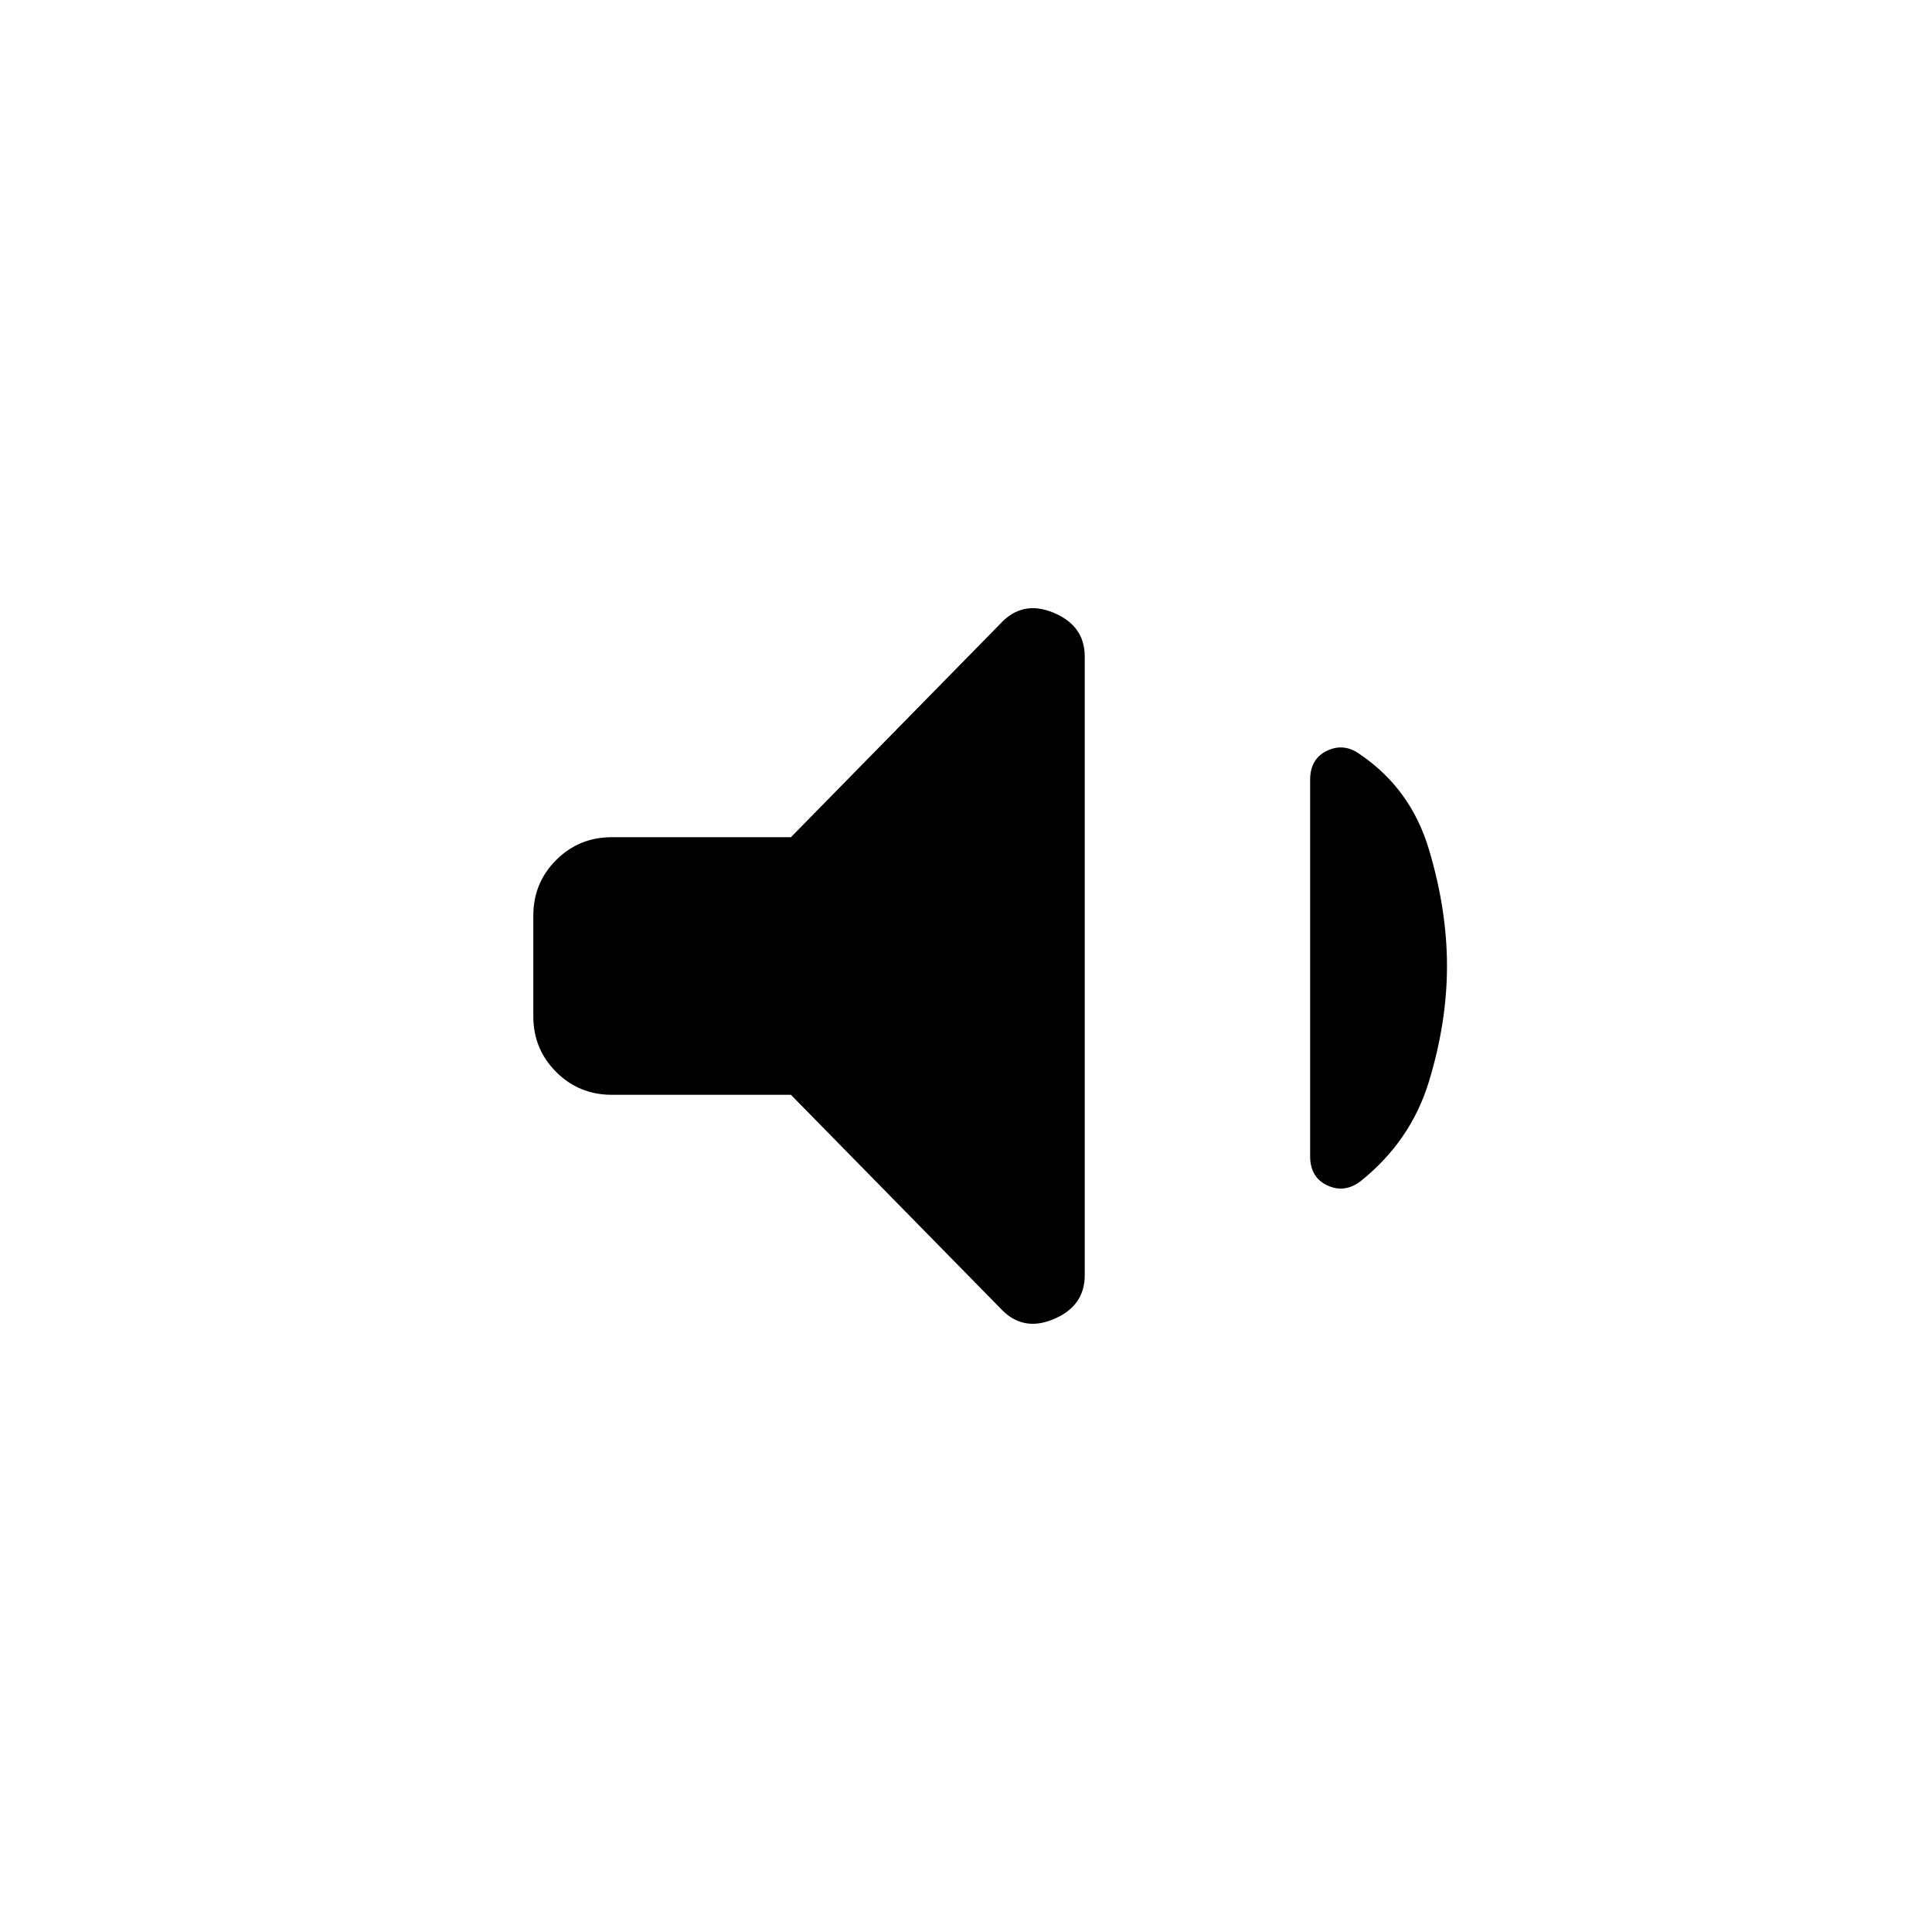 <svg xmlns="http://www.w3.org/2000/svg" height="20" viewBox="0 -960 960 960" width="20"><path d="M393-416h-89q-16.3 0-27.65-11.35Q265-438.7 265-455v-50q0-16.3 11.35-27.65Q287.7-544 304-544h89l104-106q11-12 26.5-5.55t15.5 21.76v307.48q0 15.31-15.5 21.81Q508-298 497-310L393-416Zm326-64q0 28-9 57.5T676-373q-8 6-16.5 2t-8.5-14.47v-187.06q0-10.47 8.5-14.47t16.5 2q25 17 34 47t9 58Z"/></svg>